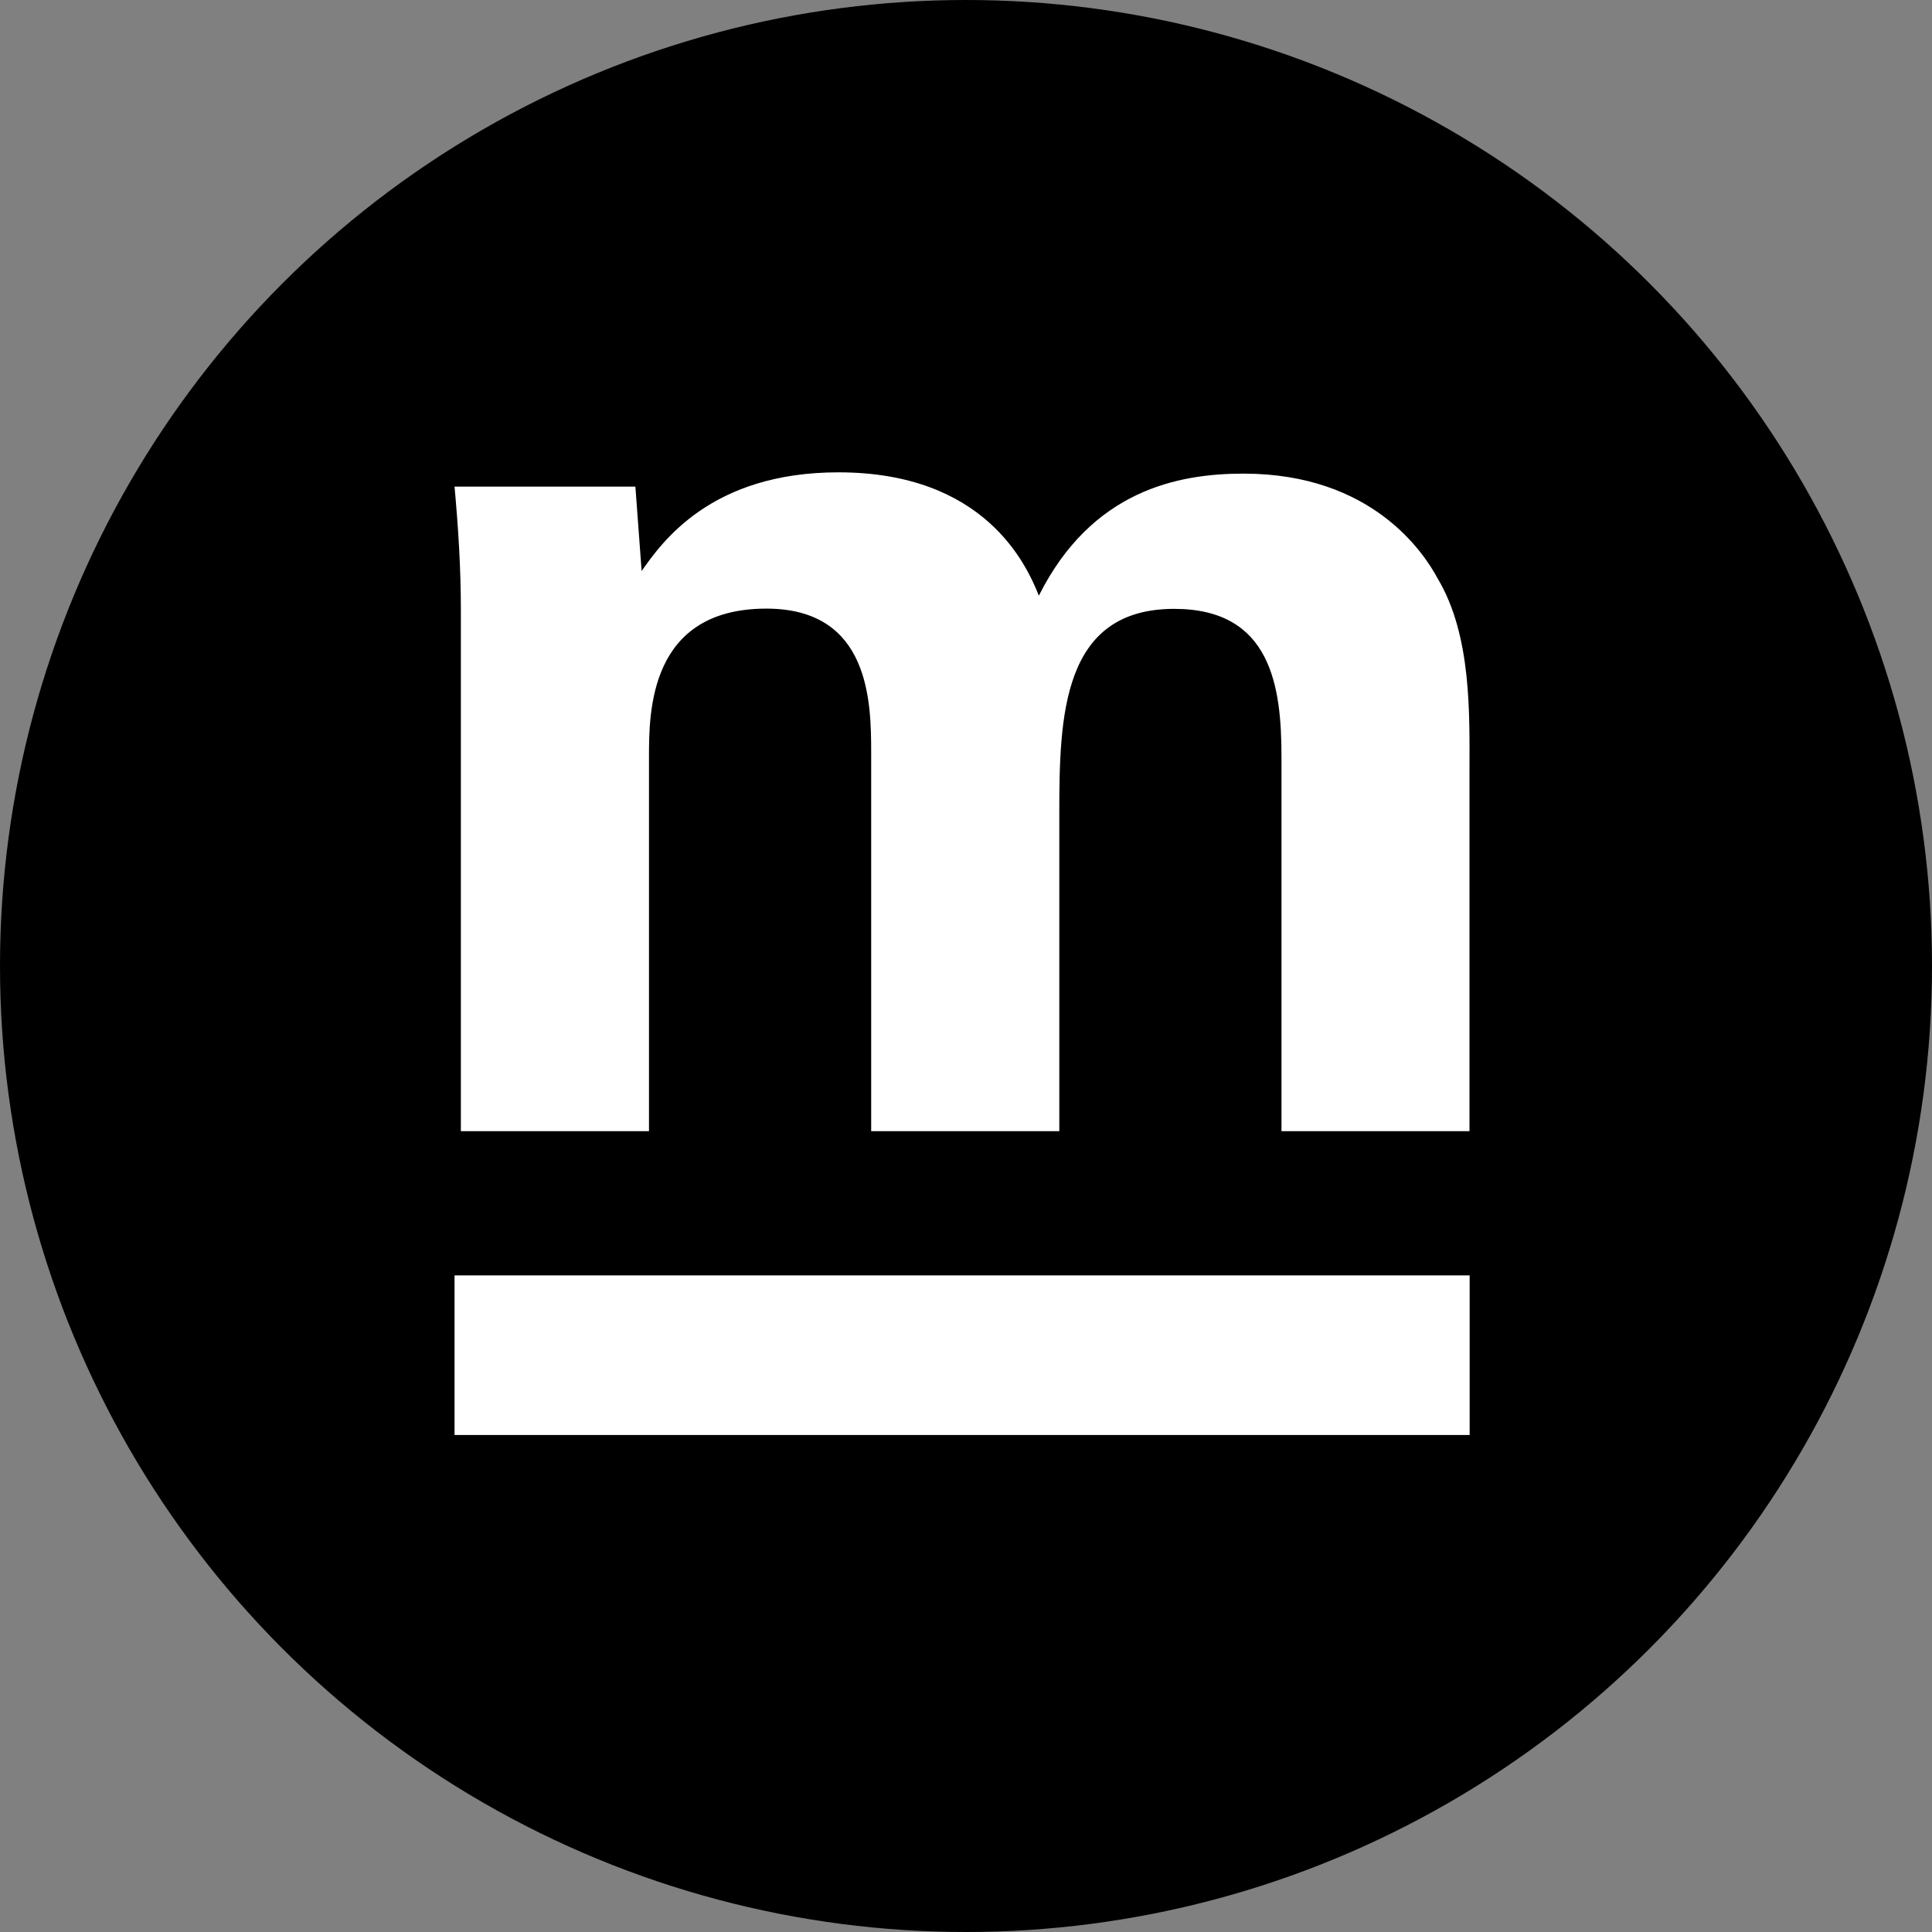 <svg width="48" height="48" viewBox="0 0 48 48" fill="none" xmlns="http://www.w3.org/2000/svg">
<rect x="0" y="0" width="48" height="48" fill="#808080" stroke="none"/>
<circle cx="24" cy="24" r="24" fill="black"/>
<path d="M11.293 31.687H36.513V35.652H11.293V31.687Z" fill="white"/>
<path d="M11.45 15.153C11.45 14.122 11.387 13.122 11.293 12.089H15.786L15.941 14.187C16.441 13.476 17.66 11.735 20.829 11.735C24.468 11.735 25.502 14.026 25.81 14.799C27.121 12.186 29.261 11.767 30.893 11.767C34.092 11.767 35.377 13.735 35.722 14.379C36.569 15.799 36.509 17.765 36.509 19.184V28.104H31.838V18.804C31.838 17.063 31.588 15.127 29.173 15.127C26.381 15.127 26.318 17.804 26.318 20.224V28.104H21.644V18.7C21.644 17.443 21.613 15.121 19.041 15.121C16.124 15.121 16.124 17.702 16.124 18.804V28.104H11.45V15.153Z" fill="white"/>
</svg>
